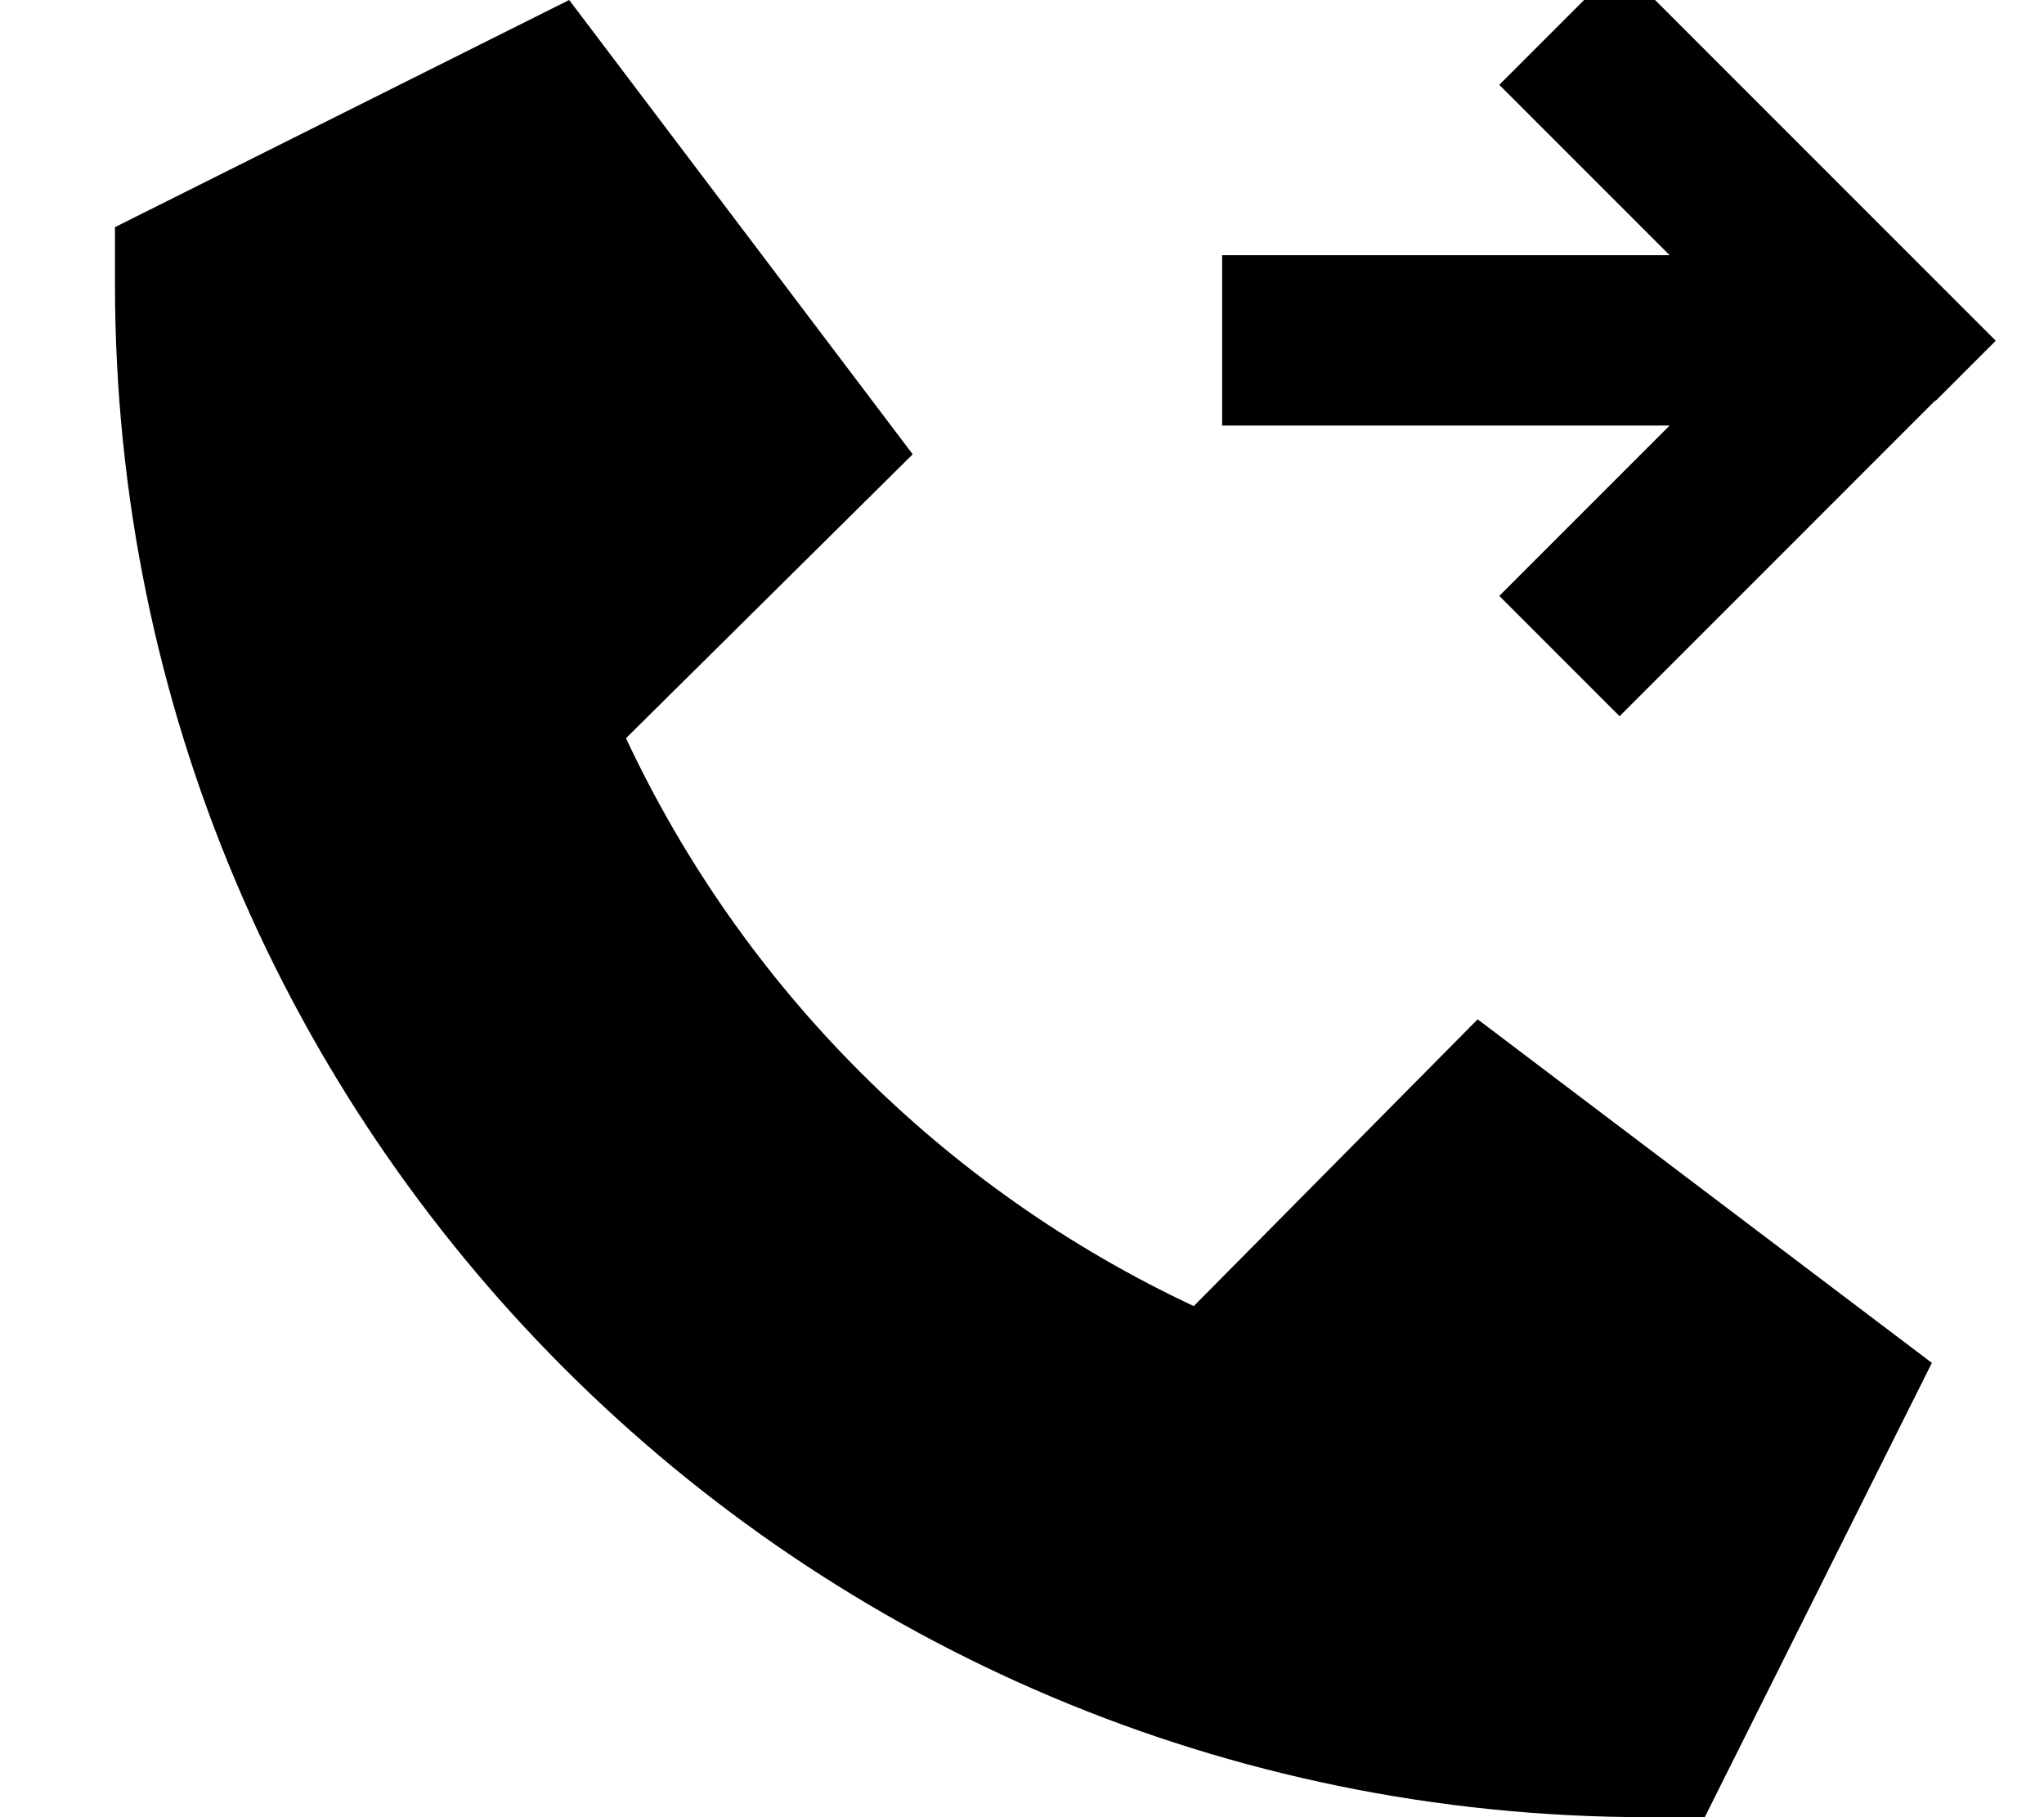 <svg fill="currentColor" xmlns="http://www.w3.org/2000/svg" viewBox="0 0 576 512"><!--! Font Awesome Pro 7.0.1 by @fontawesome - https://fontawesome.com License - https://fontawesome.com/license (Commercial License) Copyright 2025 Fonticons, Inc. --><path fill="currentColor" d="M545.4 113l17-17c-2.1-2.1-31.8-31.8-89-89l-17-17-33.9 33.9c9 9 25 25 48 48l-126.1 0 0 48 126.1 0c-23 23-39 39-48 48l33.9 33.9c2.1-2.1 31.8-31.8 89-89zM160.4 0l-128 64 0 16c0 238.6 193.4 432 432 432l16 0 64-128-128-96.8-80 80.8c-70.4-33-127-89.6-160-160l80.8-80-96.8-128z"/></svg>